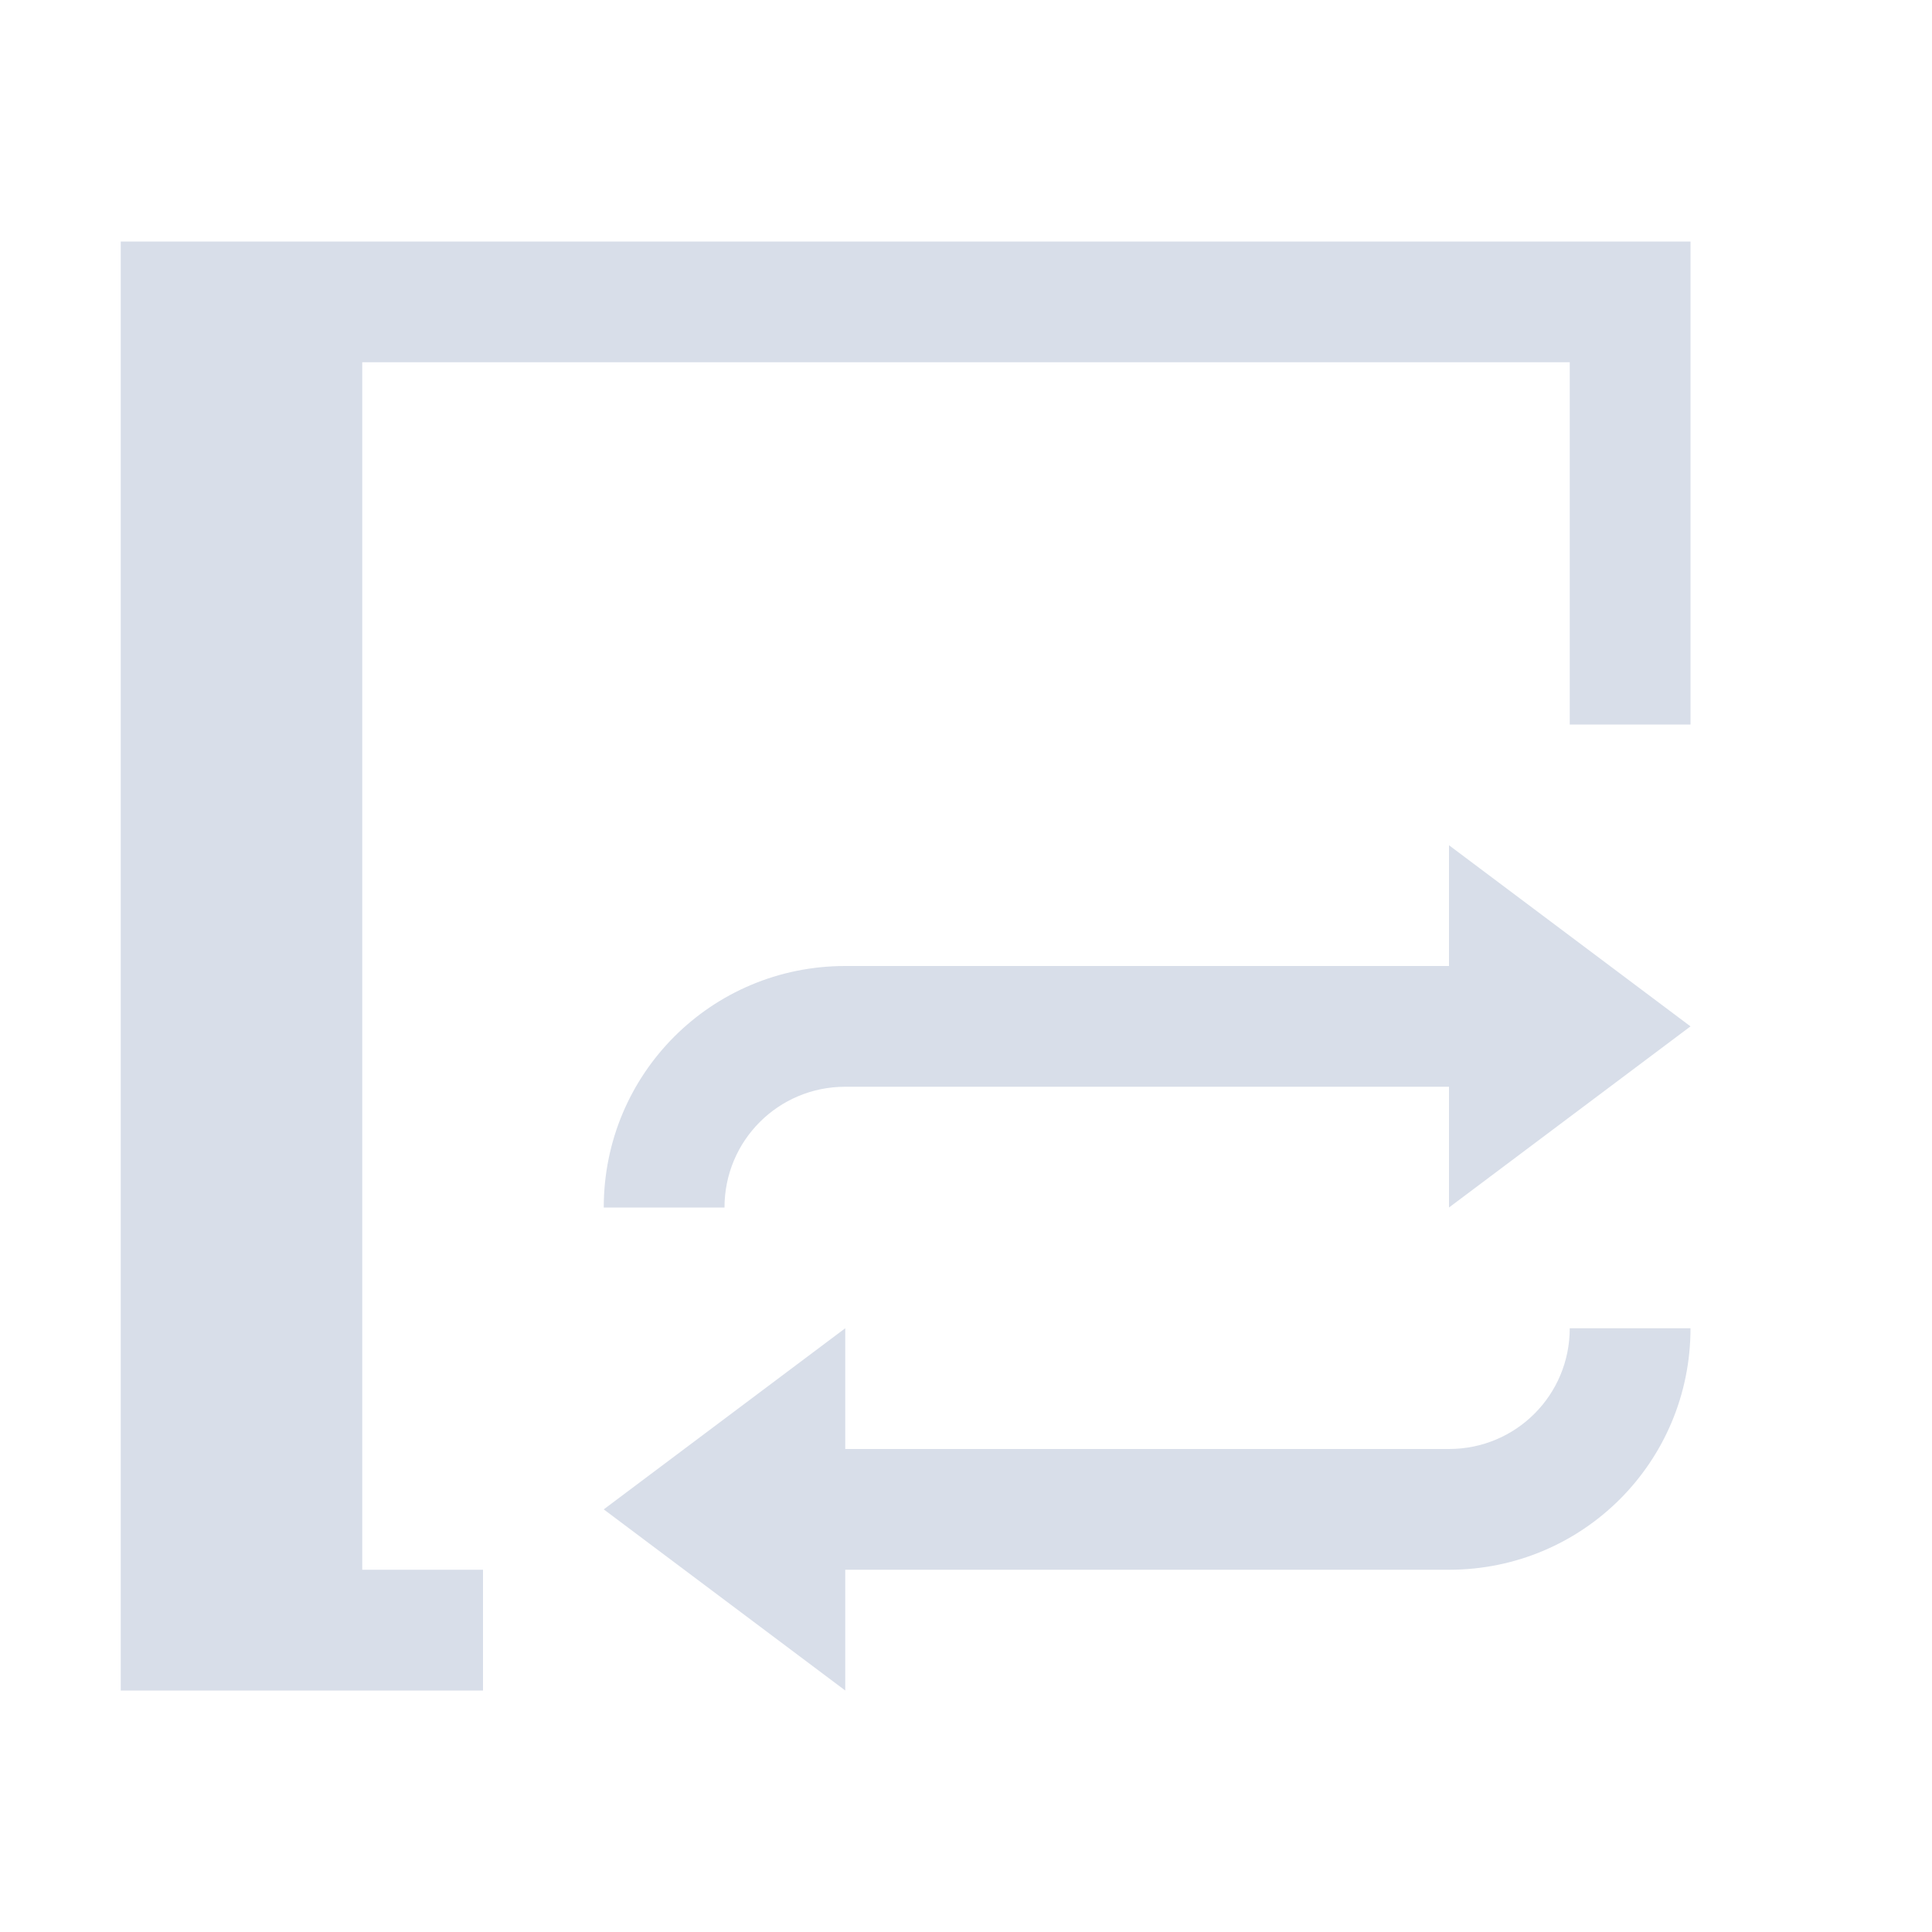 <svg viewBox="0 0 16 16" xmlns="http://www.w3.org/2000/svg">
 <defs>
  <style type="text/css">.ColorScheme-Text {
        color:#d8dee9;
      }</style>
 </defs>
 <path class="ColorScheme-Text" d="m1 2v12h3v-1h-1v-10h10v3h1v-4h-13zm11 5v1h-5c-1.108 0-2 0.892-2 2h1c0-0.554 0.446-1 1-1h5v1l2-1.5-2-1.5zm-5 4-2 1.5 2 1.5v-1h5c1.108 0 2-0.892 2-2h-1c0 0.554-0.446 1-1 1h-5v-1z" fill="currentColor"/>
</svg>

